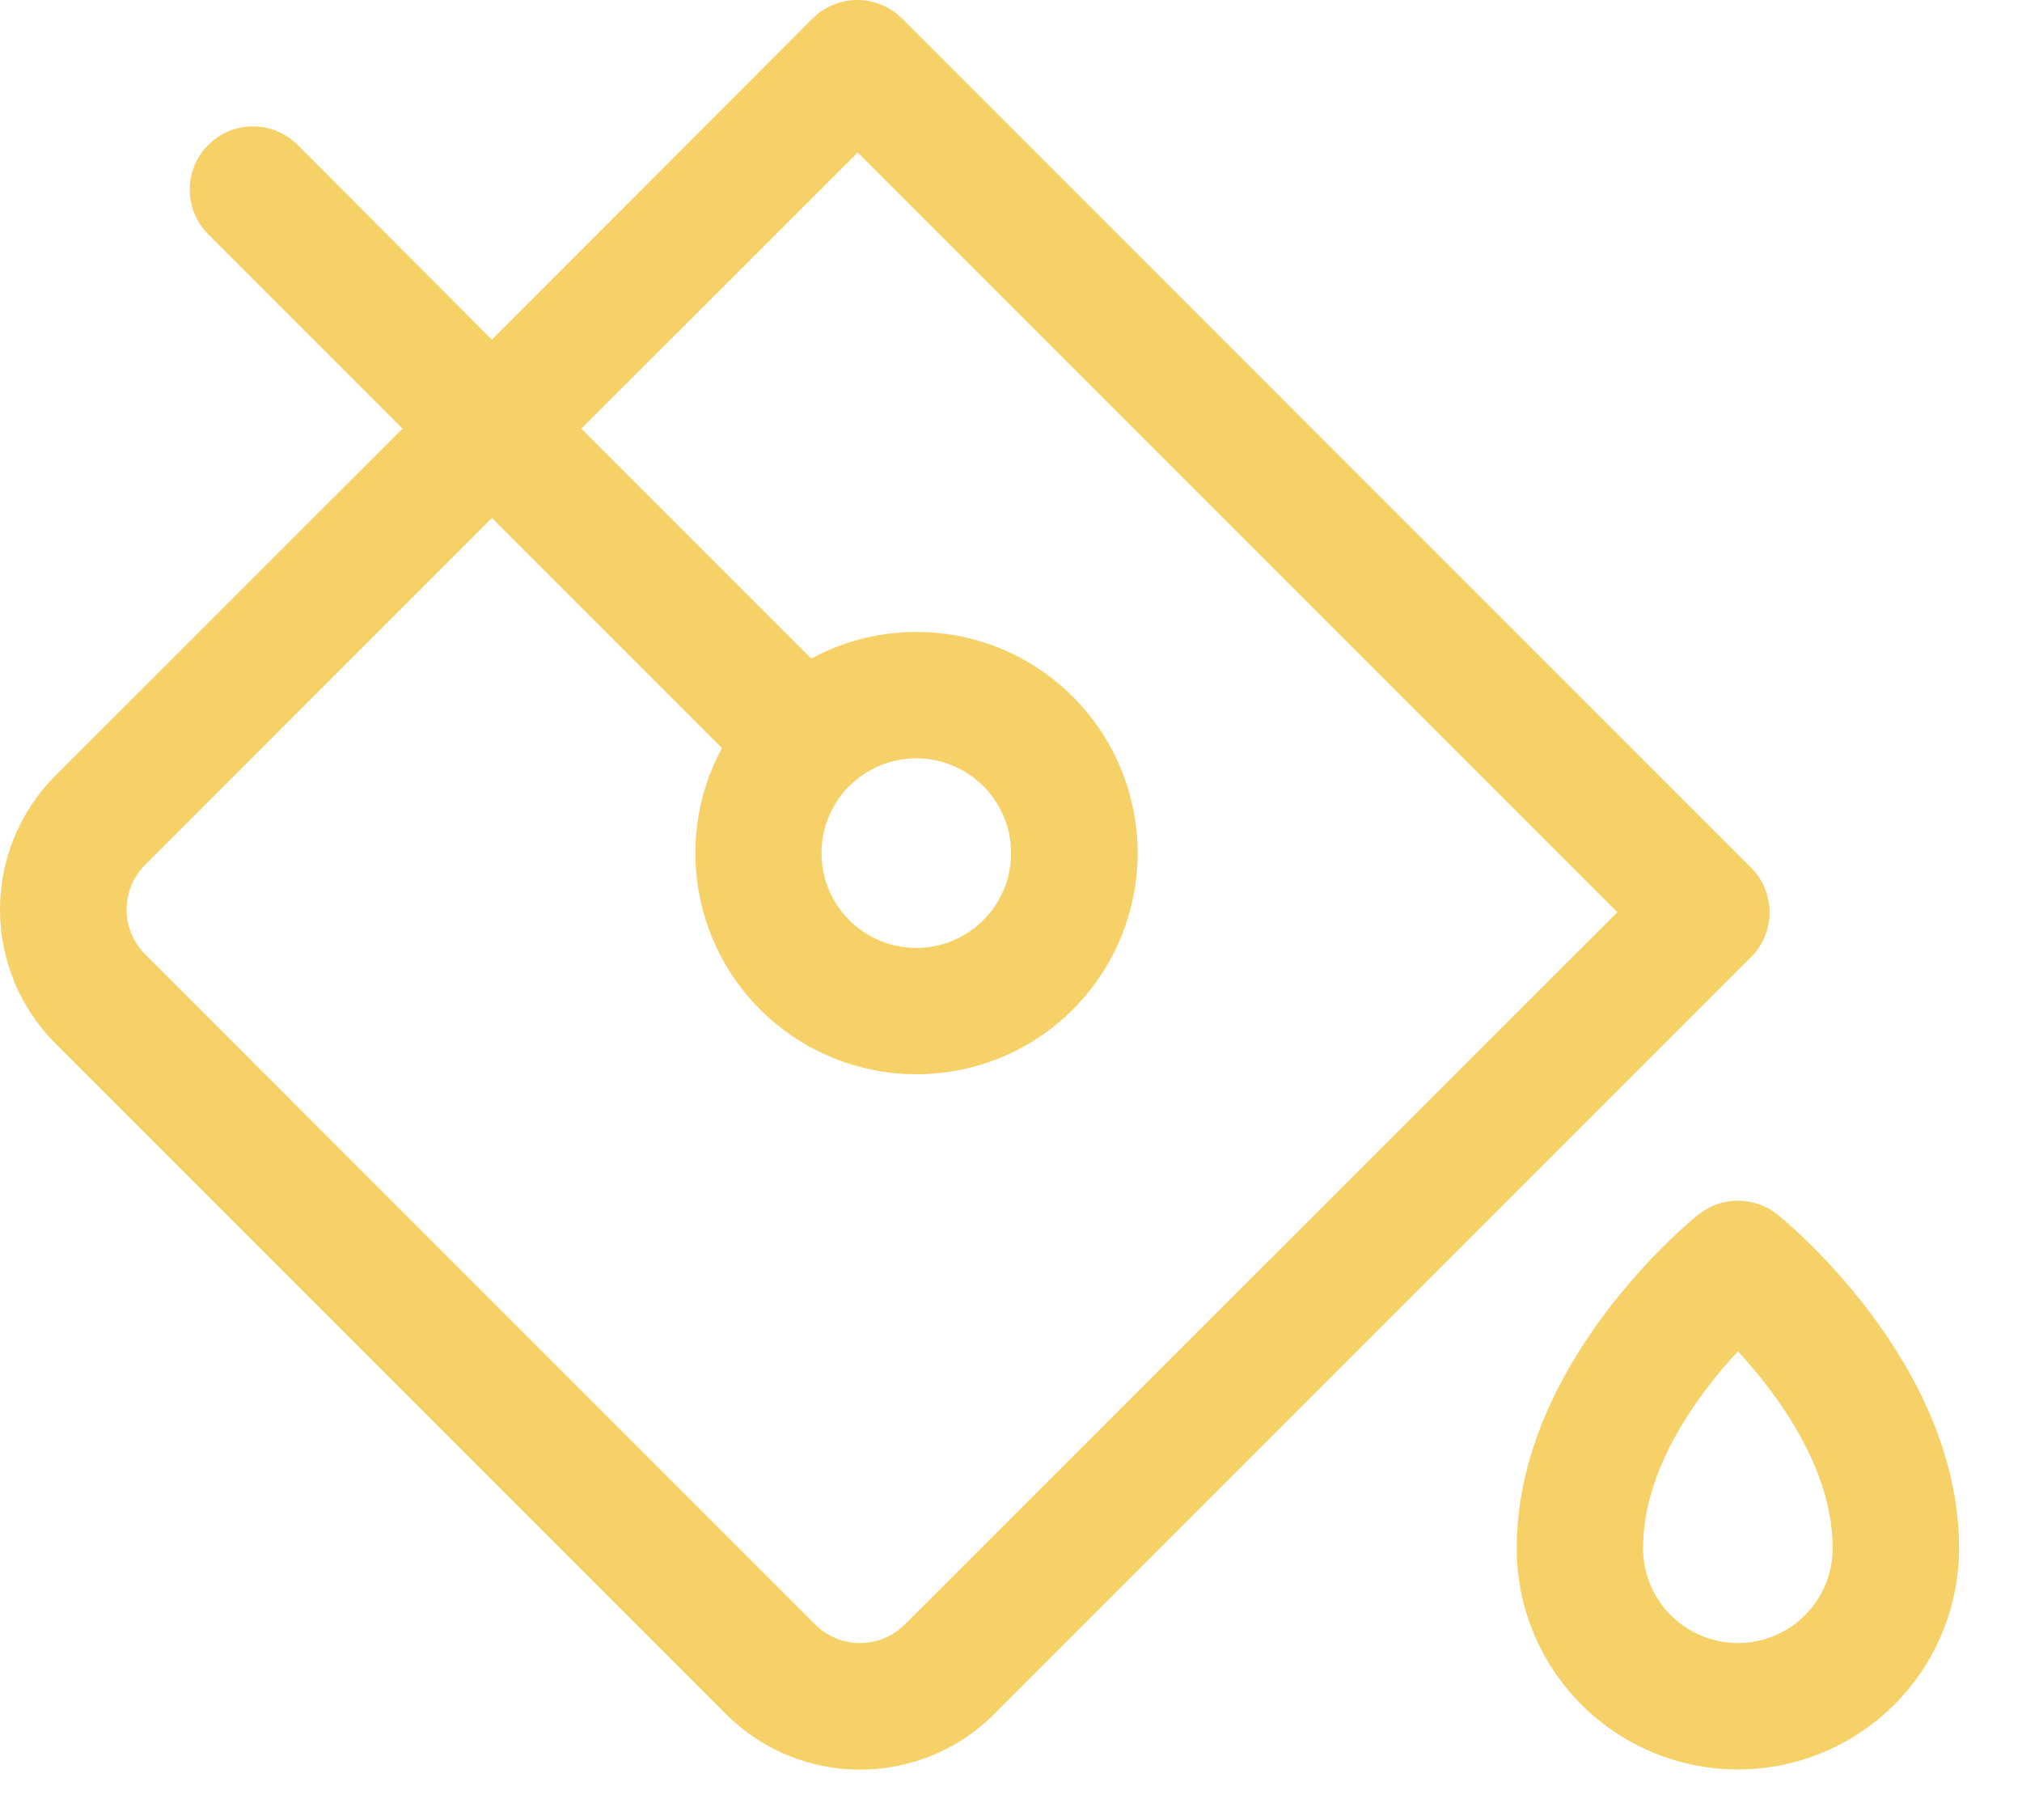 <svg width="30" height="27" viewBox="0 0 30 27" fill="none" xmlns="http://www.w3.org/2000/svg">
<path d="M26.371 18.018C26.204 17.885 25.998 17.812 25.785 17.812C25.572 17.812 25.365 17.885 25.199 18.018C25.088 18.107 22.503 20.207 22.503 22.969C22.503 23.839 22.849 24.674 23.464 25.289C24.08 25.904 24.914 26.25 25.785 26.25C26.655 26.25 27.489 25.904 28.105 25.289C28.72 24.674 29.066 23.839 29.066 22.969C29.066 20.207 26.481 18.107 26.371 18.018ZM25.785 24.375C25.412 24.375 25.054 24.227 24.79 23.963C24.526 23.7 24.378 23.342 24.378 22.969C24.378 21.776 25.199 20.68 25.785 20.047C26.371 20.683 27.191 21.782 27.191 22.969C27.191 23.342 27.043 23.7 26.779 23.963C26.515 24.227 26.158 24.375 25.785 24.375ZM25.979 12.871L13.383 0.274C13.207 0.099 12.969 0 12.72 0C12.472 0 12.233 0.099 12.057 0.274L7.298 5.039L4.415 2.149C4.24 1.974 4.001 1.875 3.752 1.875C3.504 1.875 3.265 1.974 3.09 2.15C2.914 2.326 2.815 2.564 2.815 2.813C2.815 3.062 2.914 3.3 3.09 3.476L5.973 6.359L0.824 11.504C0.296 12.032 0 12.747 0 13.493C0 14.239 0.296 14.954 0.824 15.482L10.772 25.43C11.299 25.957 12.014 26.253 12.76 26.253C13.506 26.253 14.222 25.957 14.749 25.43L25.979 14.2C26.067 14.113 26.136 14.009 26.183 13.895C26.231 13.781 26.255 13.659 26.255 13.535C26.255 13.412 26.231 13.29 26.183 13.175C26.136 13.062 26.067 12.958 25.979 12.871ZM13.422 24.101C13.247 24.277 13.008 24.375 12.76 24.375C12.511 24.375 12.273 24.277 12.097 24.101L2.153 14.156C1.977 13.981 1.878 13.742 1.878 13.494C1.878 13.245 1.977 13.007 2.153 12.831L7.298 7.684L10.711 11.097C10.336 11.79 10.224 12.595 10.394 13.365C10.565 14.134 11.006 14.817 11.638 15.288C12.27 15.758 13.051 15.986 13.837 15.928C14.623 15.871 15.362 15.533 15.919 14.975C16.476 14.417 16.814 13.678 16.871 12.892C16.927 12.106 16.699 11.325 16.228 10.694C15.757 10.062 15.074 9.621 14.304 9.451C13.534 9.282 12.729 9.395 12.036 9.77L8.625 6.359L12.726 2.263L23.996 13.533L13.422 24.101ZM13.597 11.25C13.922 11.251 14.238 11.364 14.489 11.571C14.74 11.778 14.912 12.065 14.975 12.384C15.037 12.704 14.988 13.035 14.834 13.321C14.68 13.608 14.432 13.832 14.131 13.957C13.83 14.081 13.495 14.096 13.184 14.001C12.873 13.906 12.605 13.707 12.424 13.436C12.244 13.165 12.163 12.84 12.196 12.516C12.228 12.192 12.372 11.89 12.602 11.66C12.866 11.397 13.224 11.249 13.597 11.25Z" fill="#F6D167"/>
</svg>
